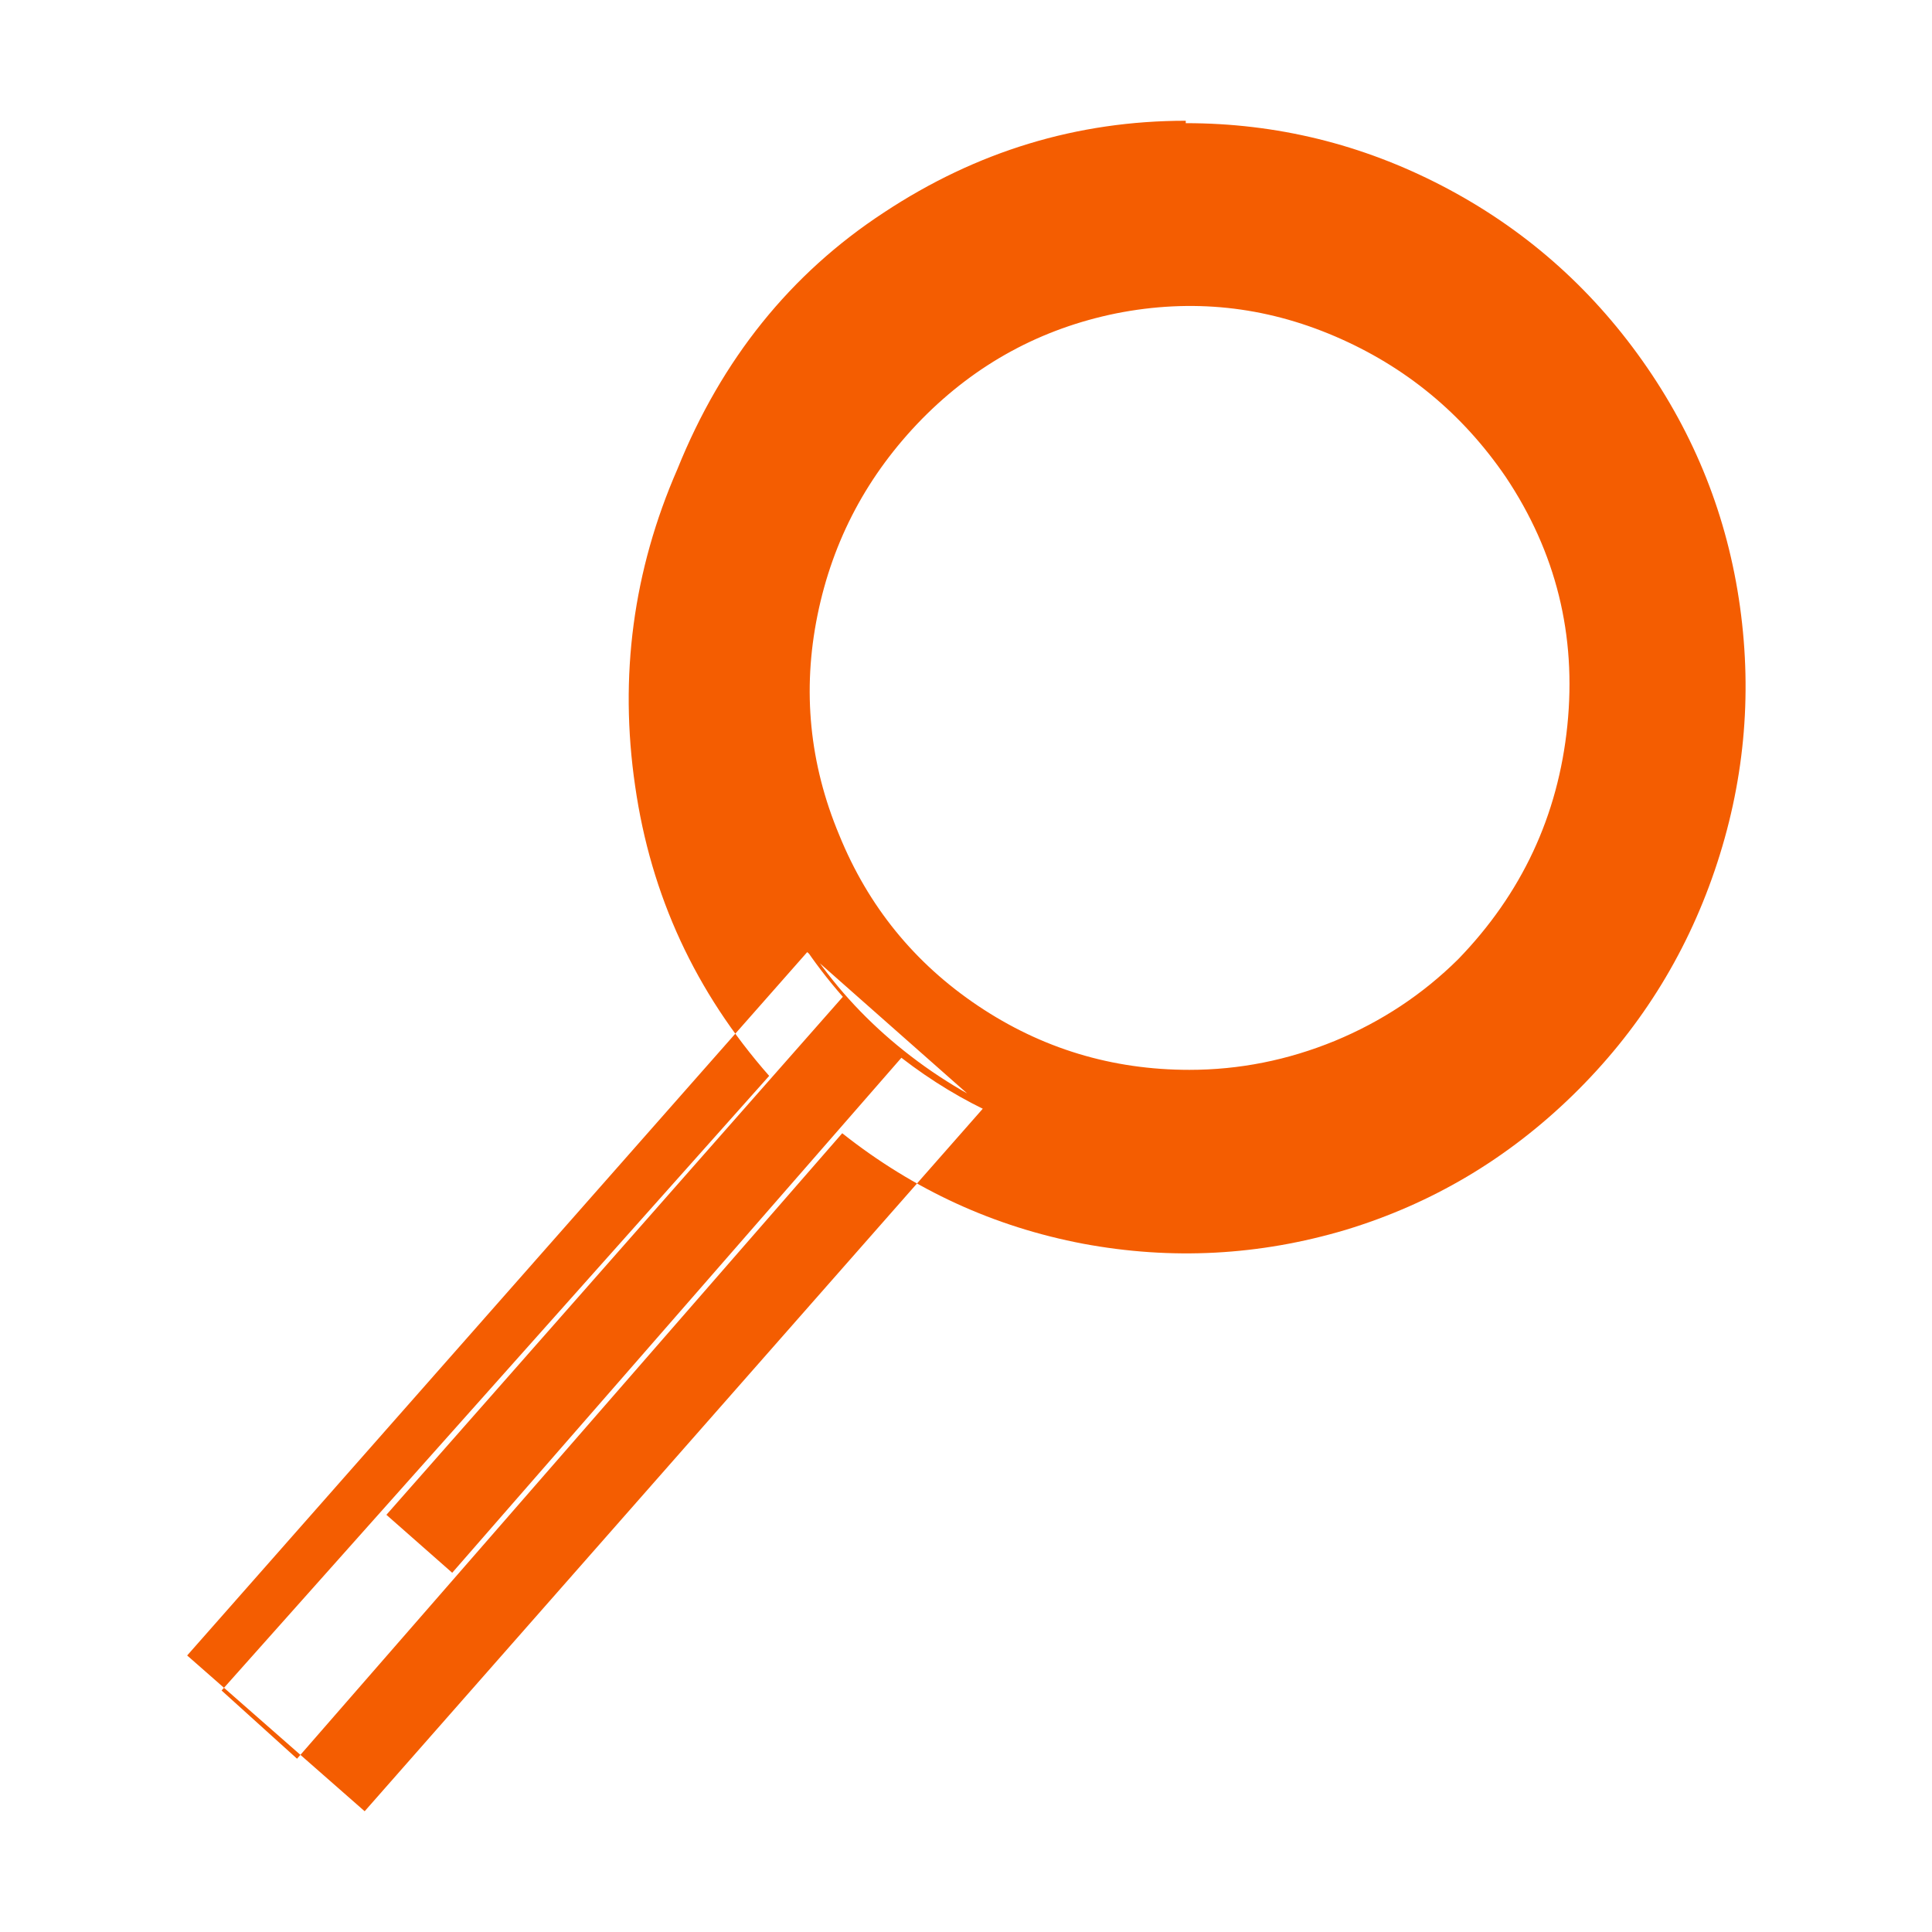 <svg xmlns="http://www.w3.org/2000/svg" viewBox="0 0 32 32"><title>result</title><path fill="#f45d01" d="M19.64 2.04V2q-2.7 0-5 1.52-2.32 1.52-3.42 4.25-1.1 2.52-.7 5.25.39 2.72 2.22 4.8L3.67 28l1.25 1.13 9.03-10.36q1.78 1.41 3.99 1.83 2.2.41 4.35-.23 2.14-.65 3.76-2.23 1.62-1.58 2.35-3.72t.42-4.37-1.62-4.08-3.31-2.89q-2-1.04-4.25-1.04zm0 17.02q-2.28 0-4.2-1.31-1.91-1.31-2.78-3.46-.88-2.14-.42-4.4.46-2.27 2.08-3.92t3.87-2.1q2.25-.46 4.37.44t3.39 2.83q1.27 1.93 1.27 4.22 0 1.54-.56 2.95-.57 1.42-1.63 2.5t-2.45 1.67q-1.4.58-2.94.58zM19.7 3.7q-2.25 0-4.16 1.22-1.92 1.23-2.85 3.31-.94 2.08-.59 4.33.36 2.24 1.86 3.95L6.4 25.09l1.09.96 7.44-8.53q1.5 1.16 3.33 1.5 1.83.33 3.6-.2T25 17q1.35-1.31 1.96-3.08.6-1.77.33-3.62t-1.35-3.37q-1.08-1.52-2.73-2.37-1.64-.85-3.51-.85zm0 14.02q-1.92 0-3.5-1.06t-2.3-2.83q-.74-1.77-.36-3.64t1.73-3.25q1.35-1.37 3.22-1.75 1.87-.37 3.62.38t2.83 2.33q1.25 1.87 1.02 4.12-.23 2.24-1.81 3.87-.88.87-2.04 1.35-1.17.48-2.41.48zM6.04 30 3.1 27.42l10.27-11.65 2.92 2.58z"/></svg>